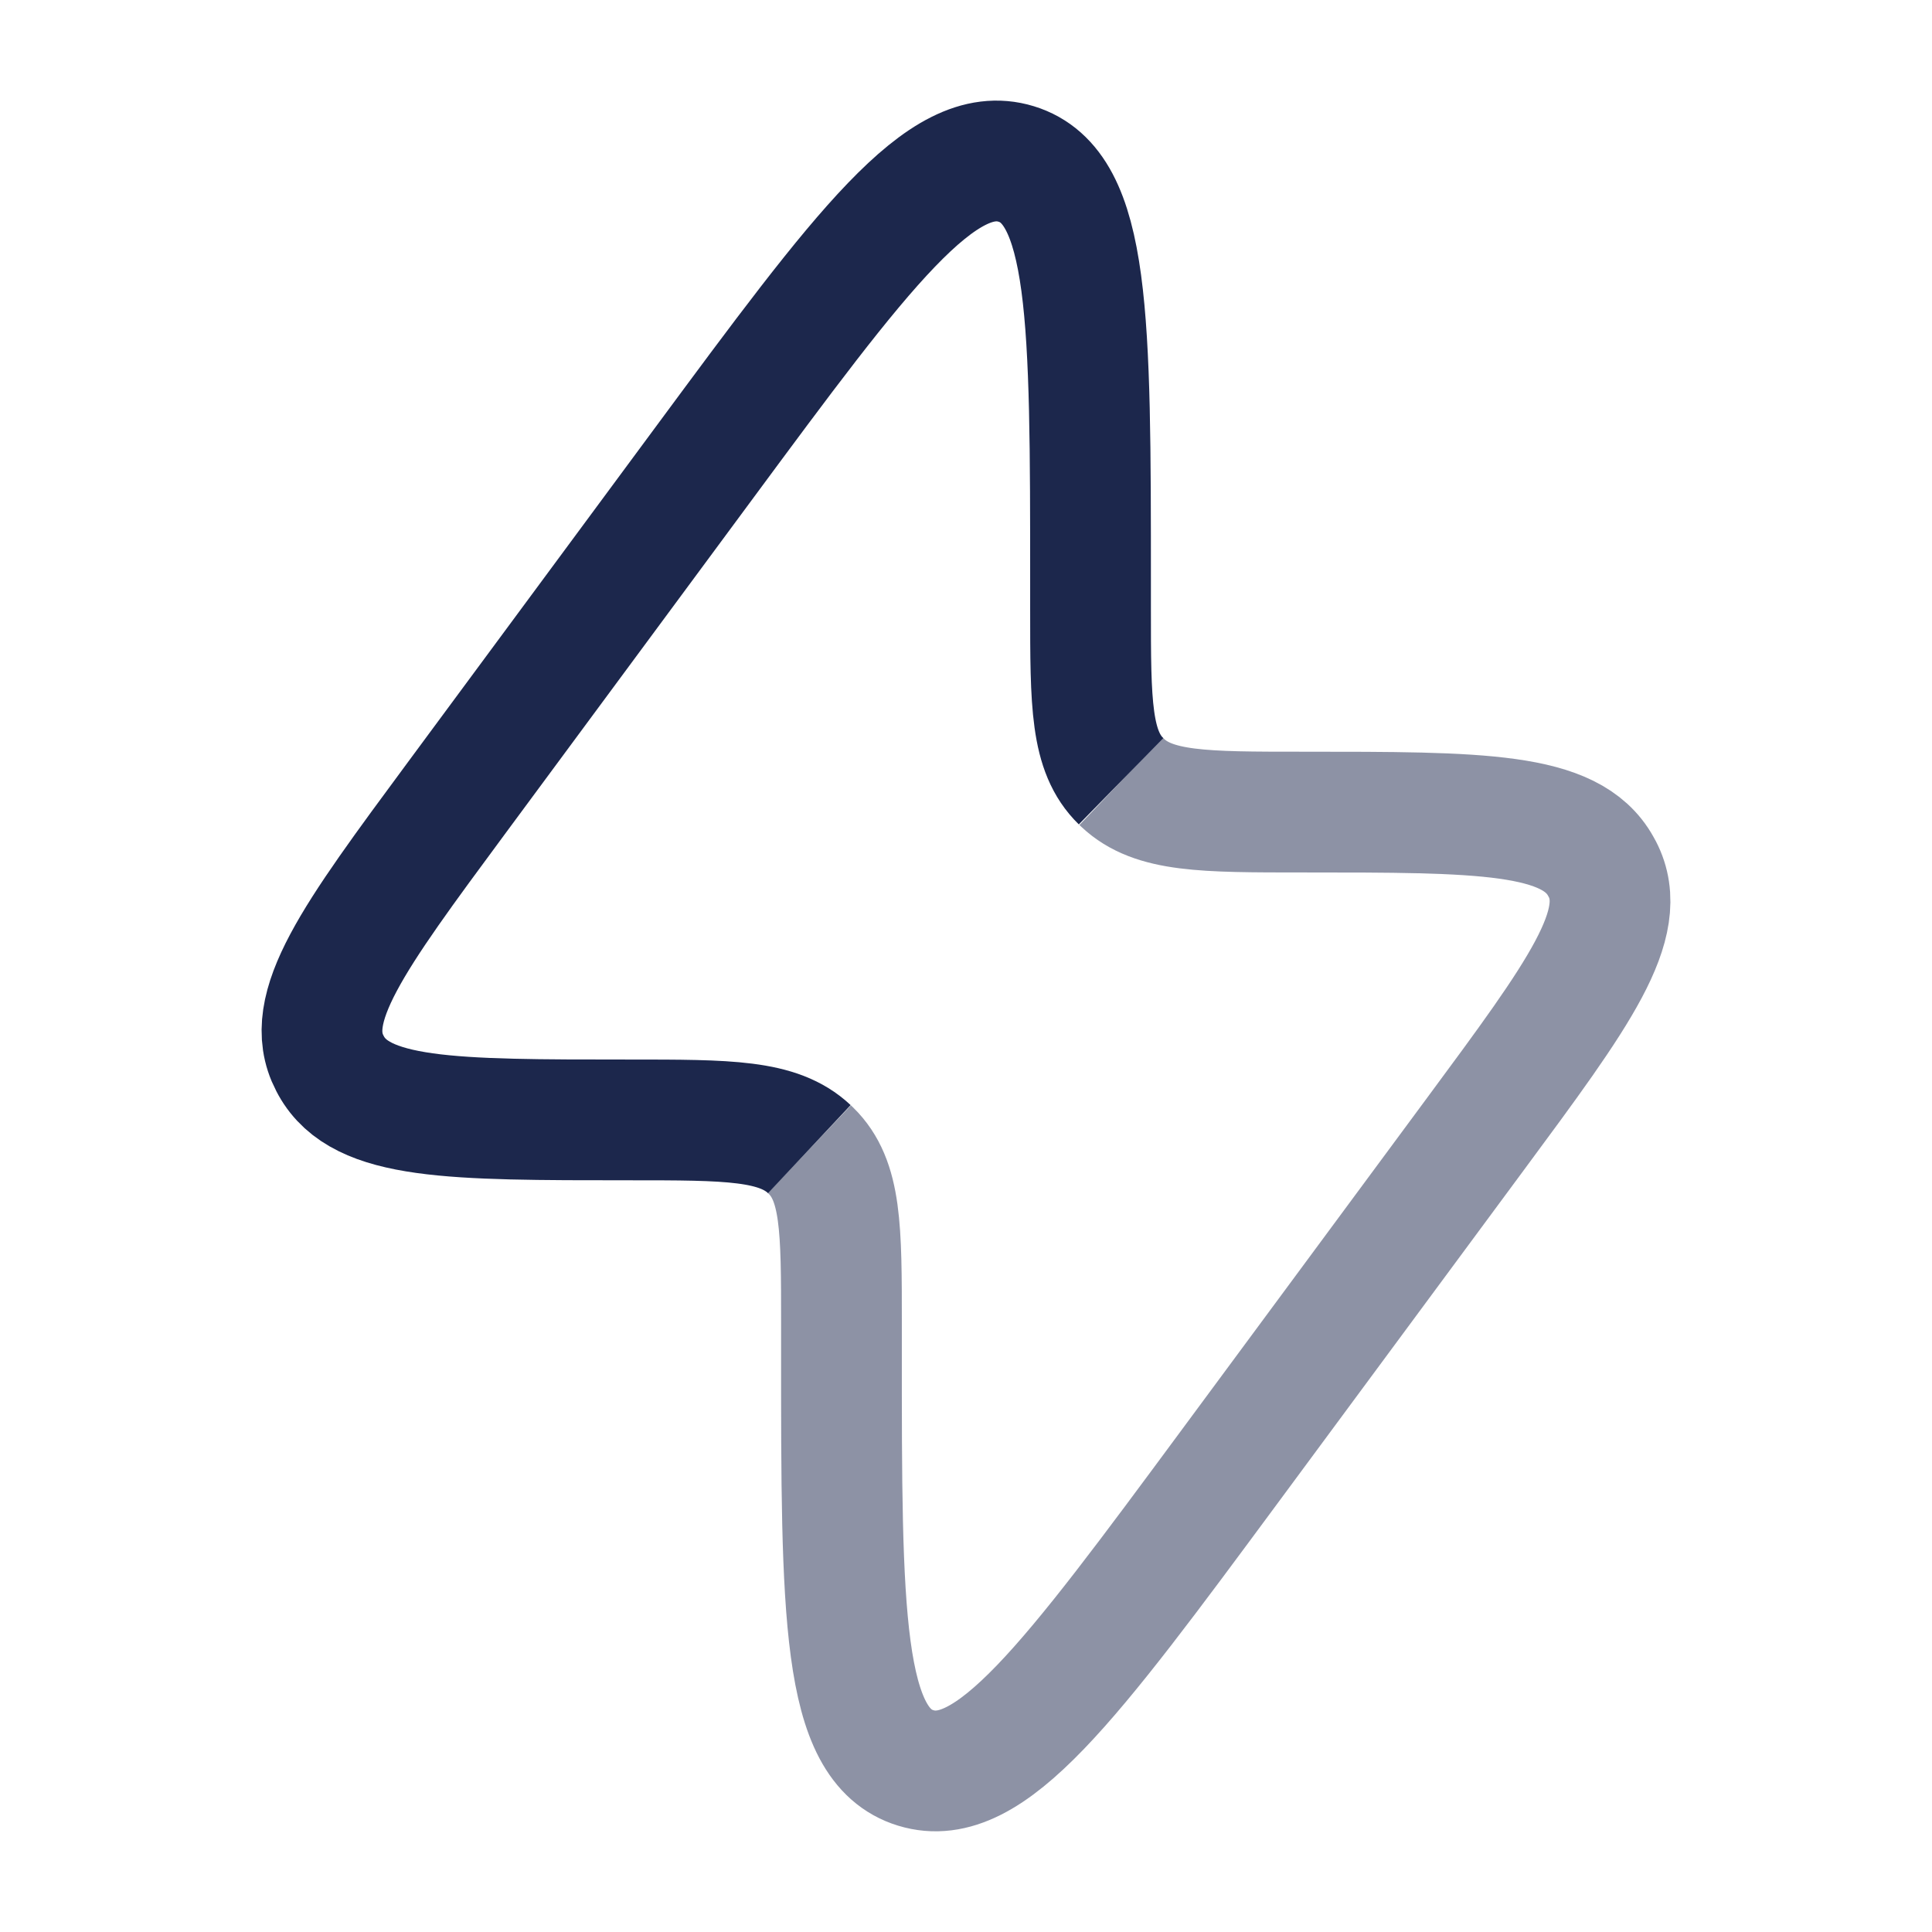 <svg width="24" height="24" viewBox="0 0 24 24" fill="none" xmlns="http://www.w3.org/2000/svg">
<path d="M13.926 9.705C13.547 9.334 13.547 8.742 13.547 7.557V7.247C13.547 3.962 13.547 2.32 12.624 2.037C11.701 1.754 10.711 3.093 8.732 5.771L5.67 9.914C4.385 11.653 3.742 12.522 4.096 13.205C4.102 13.216 4.108 13.228 4.114 13.239C4.489 13.912 5.599 13.912 7.818 13.912C9.051 13.912 9.667 13.912 10.054 14.275" stroke="#1C274C" stroke-width="1.5"/>
<path opacity="0.5" d="M13.926 9.705L13.946 9.724C14.333 10.088 14.949 10.088 16.182 10.088C18.401 10.088 19.511 10.088 19.885 10.761C19.892 10.772 19.898 10.783 19.904 10.795C20.258 11.478 19.615 12.347 18.33 14.085L15.268 18.228C13.289 20.906 12.299 22.245 11.376 21.962C10.452 21.68 10.452 20.037 10.453 16.753L10.453 16.443C10.453 15.258 10.453 14.666 10.074 14.294L10.054 14.275" stroke="#1C274C" stroke-width="1.5"/>
</svg>
